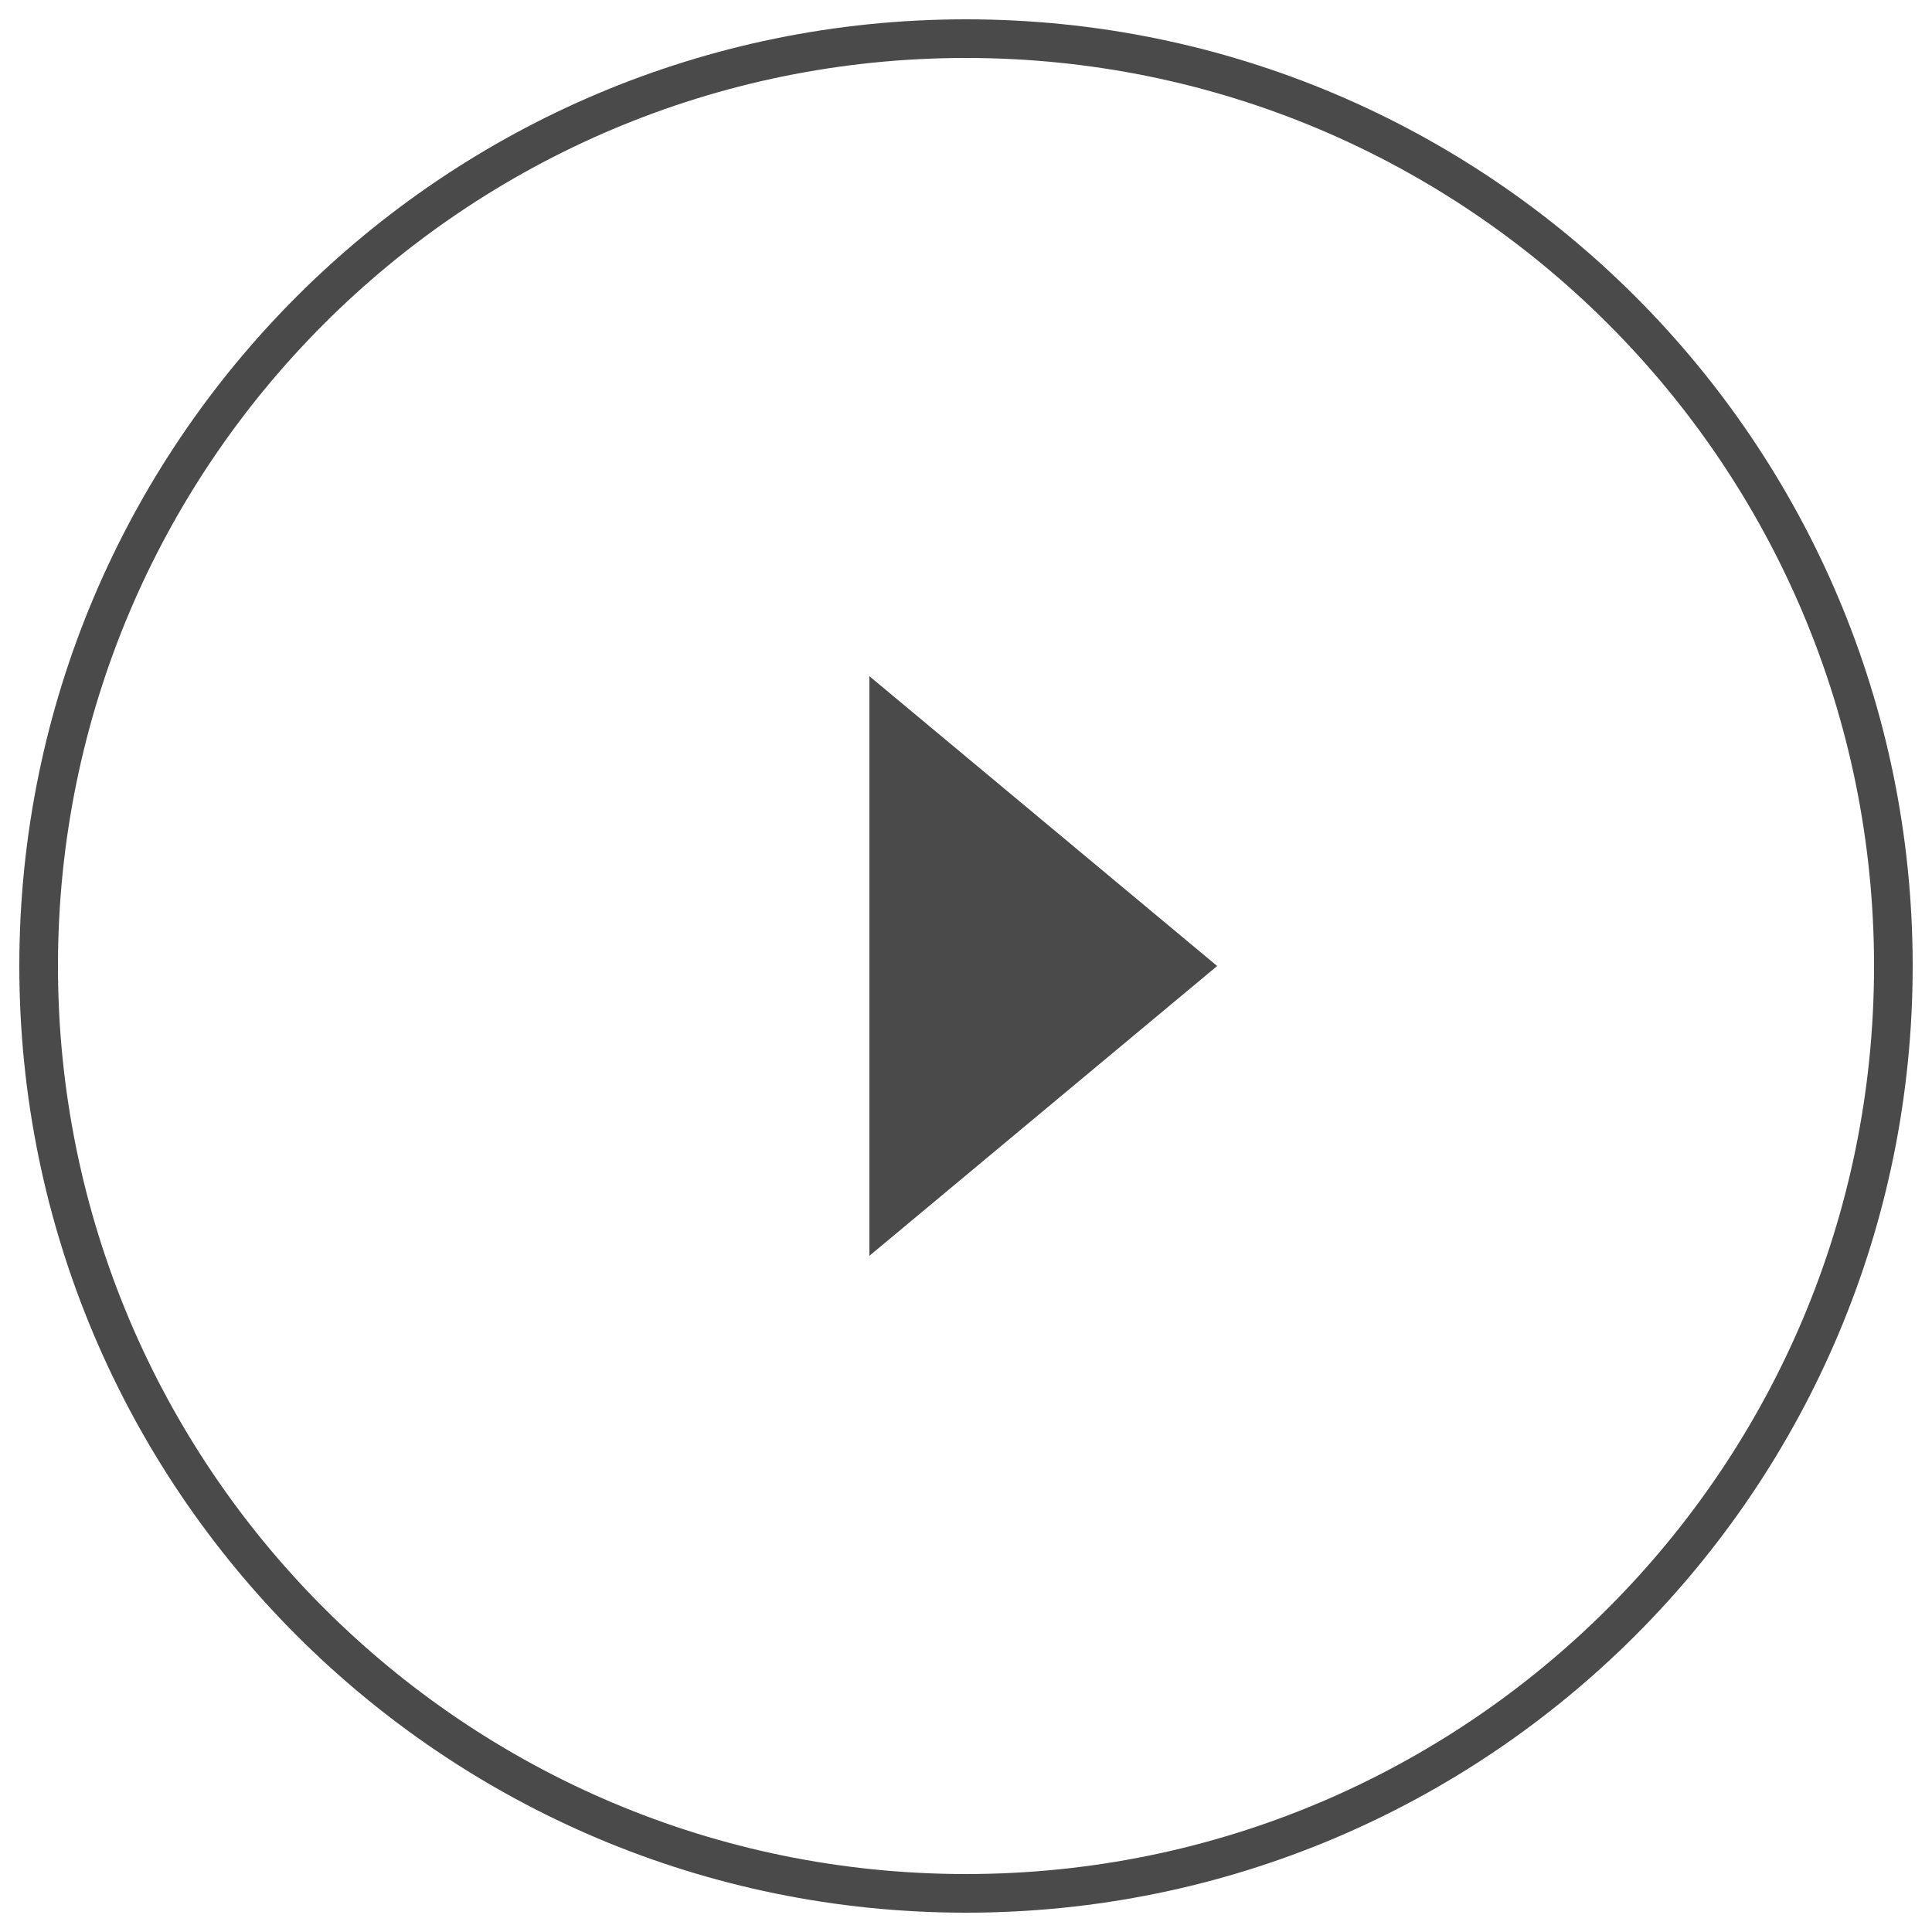 <svg width="50" height="50" viewBox="0 0 50 50" fill="none" xmlns="http://www.w3.org/2000/svg">
<path fill-rule="evenodd" clip-rule="evenodd" d="M25 49C38.255 49 49 38.255 49 25C49 11.745 38.255 1 25 1C11.745 1 1 11.745 1 25C1 38.255 11.745 49 25 49Z" stroke="#4A4A4A"/>
<path fill-rule="evenodd" clip-rule="evenodd" d="M22.5 32.5V17.5L31.5 25L22.5 32.5Z" fill="#4A4A4A"/>
</svg>

